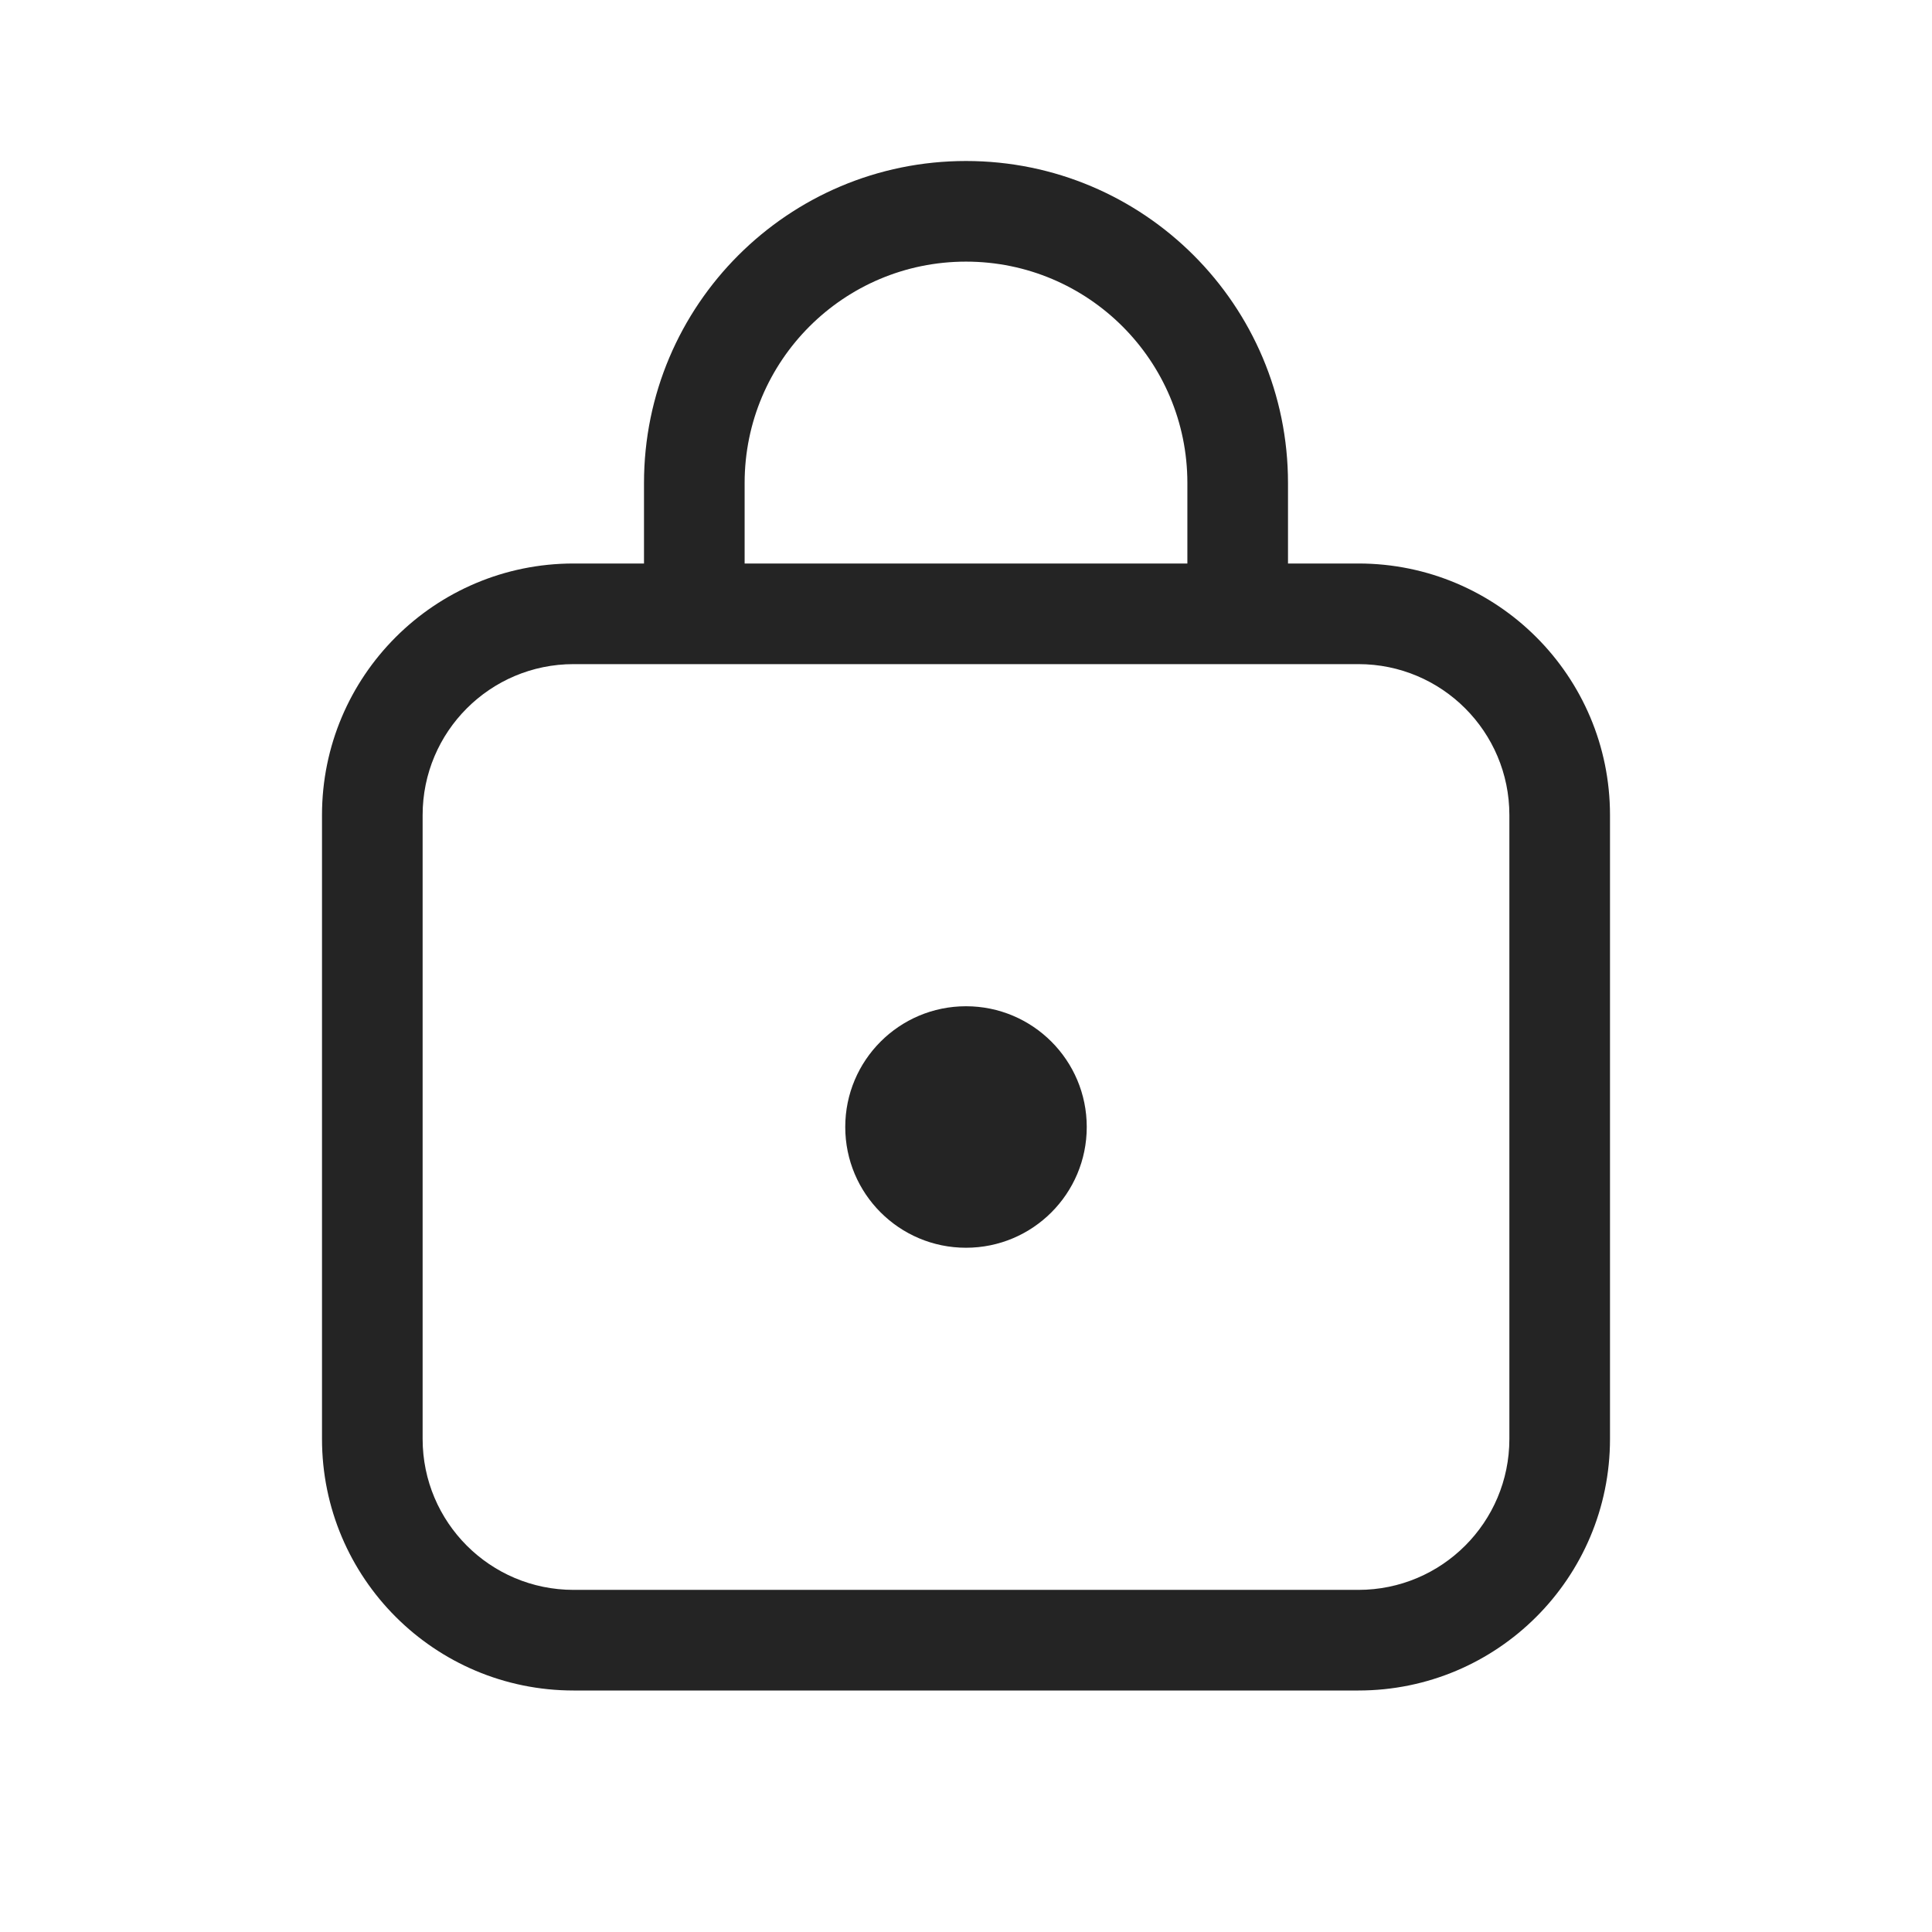 <svg width="48" height="48" viewBox="0 0 48 48" fill="none" xmlns="http://www.w3.org/2000/svg">
<path d="M27 28C27 29.657 25.657 31 24 31C22.343 31 21 29.657 21 28C21 26.343 22.343 25 24 25C25.657 25 27 26.343 27 28ZM16 14V12C16 7.582 19.582 4 24 4C28.418 4 32 7.582 32 12V14H33.75C37.202 14 40 16.798 40 20.25V35.75C40 39.202 37.202 42 33.75 42H14.25C10.798 42 8 39.202 8 35.75V20.25C8 16.798 10.798 14 14.25 14H16ZM18.5 12V14H29.5V12C29.5 8.962 27.038 6.5 24 6.5C20.962 6.5 18.5 8.962 18.5 12ZM14.25 16.5C12.179 16.5 10.5 18.179 10.5 20.25V35.75C10.5 37.821 12.179 39.5 14.25 39.5H33.75C35.821 39.5 37.5 37.821 37.5 35.75V20.25C37.5 18.179 35.821 16.5 33.75 16.5H14.25Z" fill="#242424"/>
</svg>
